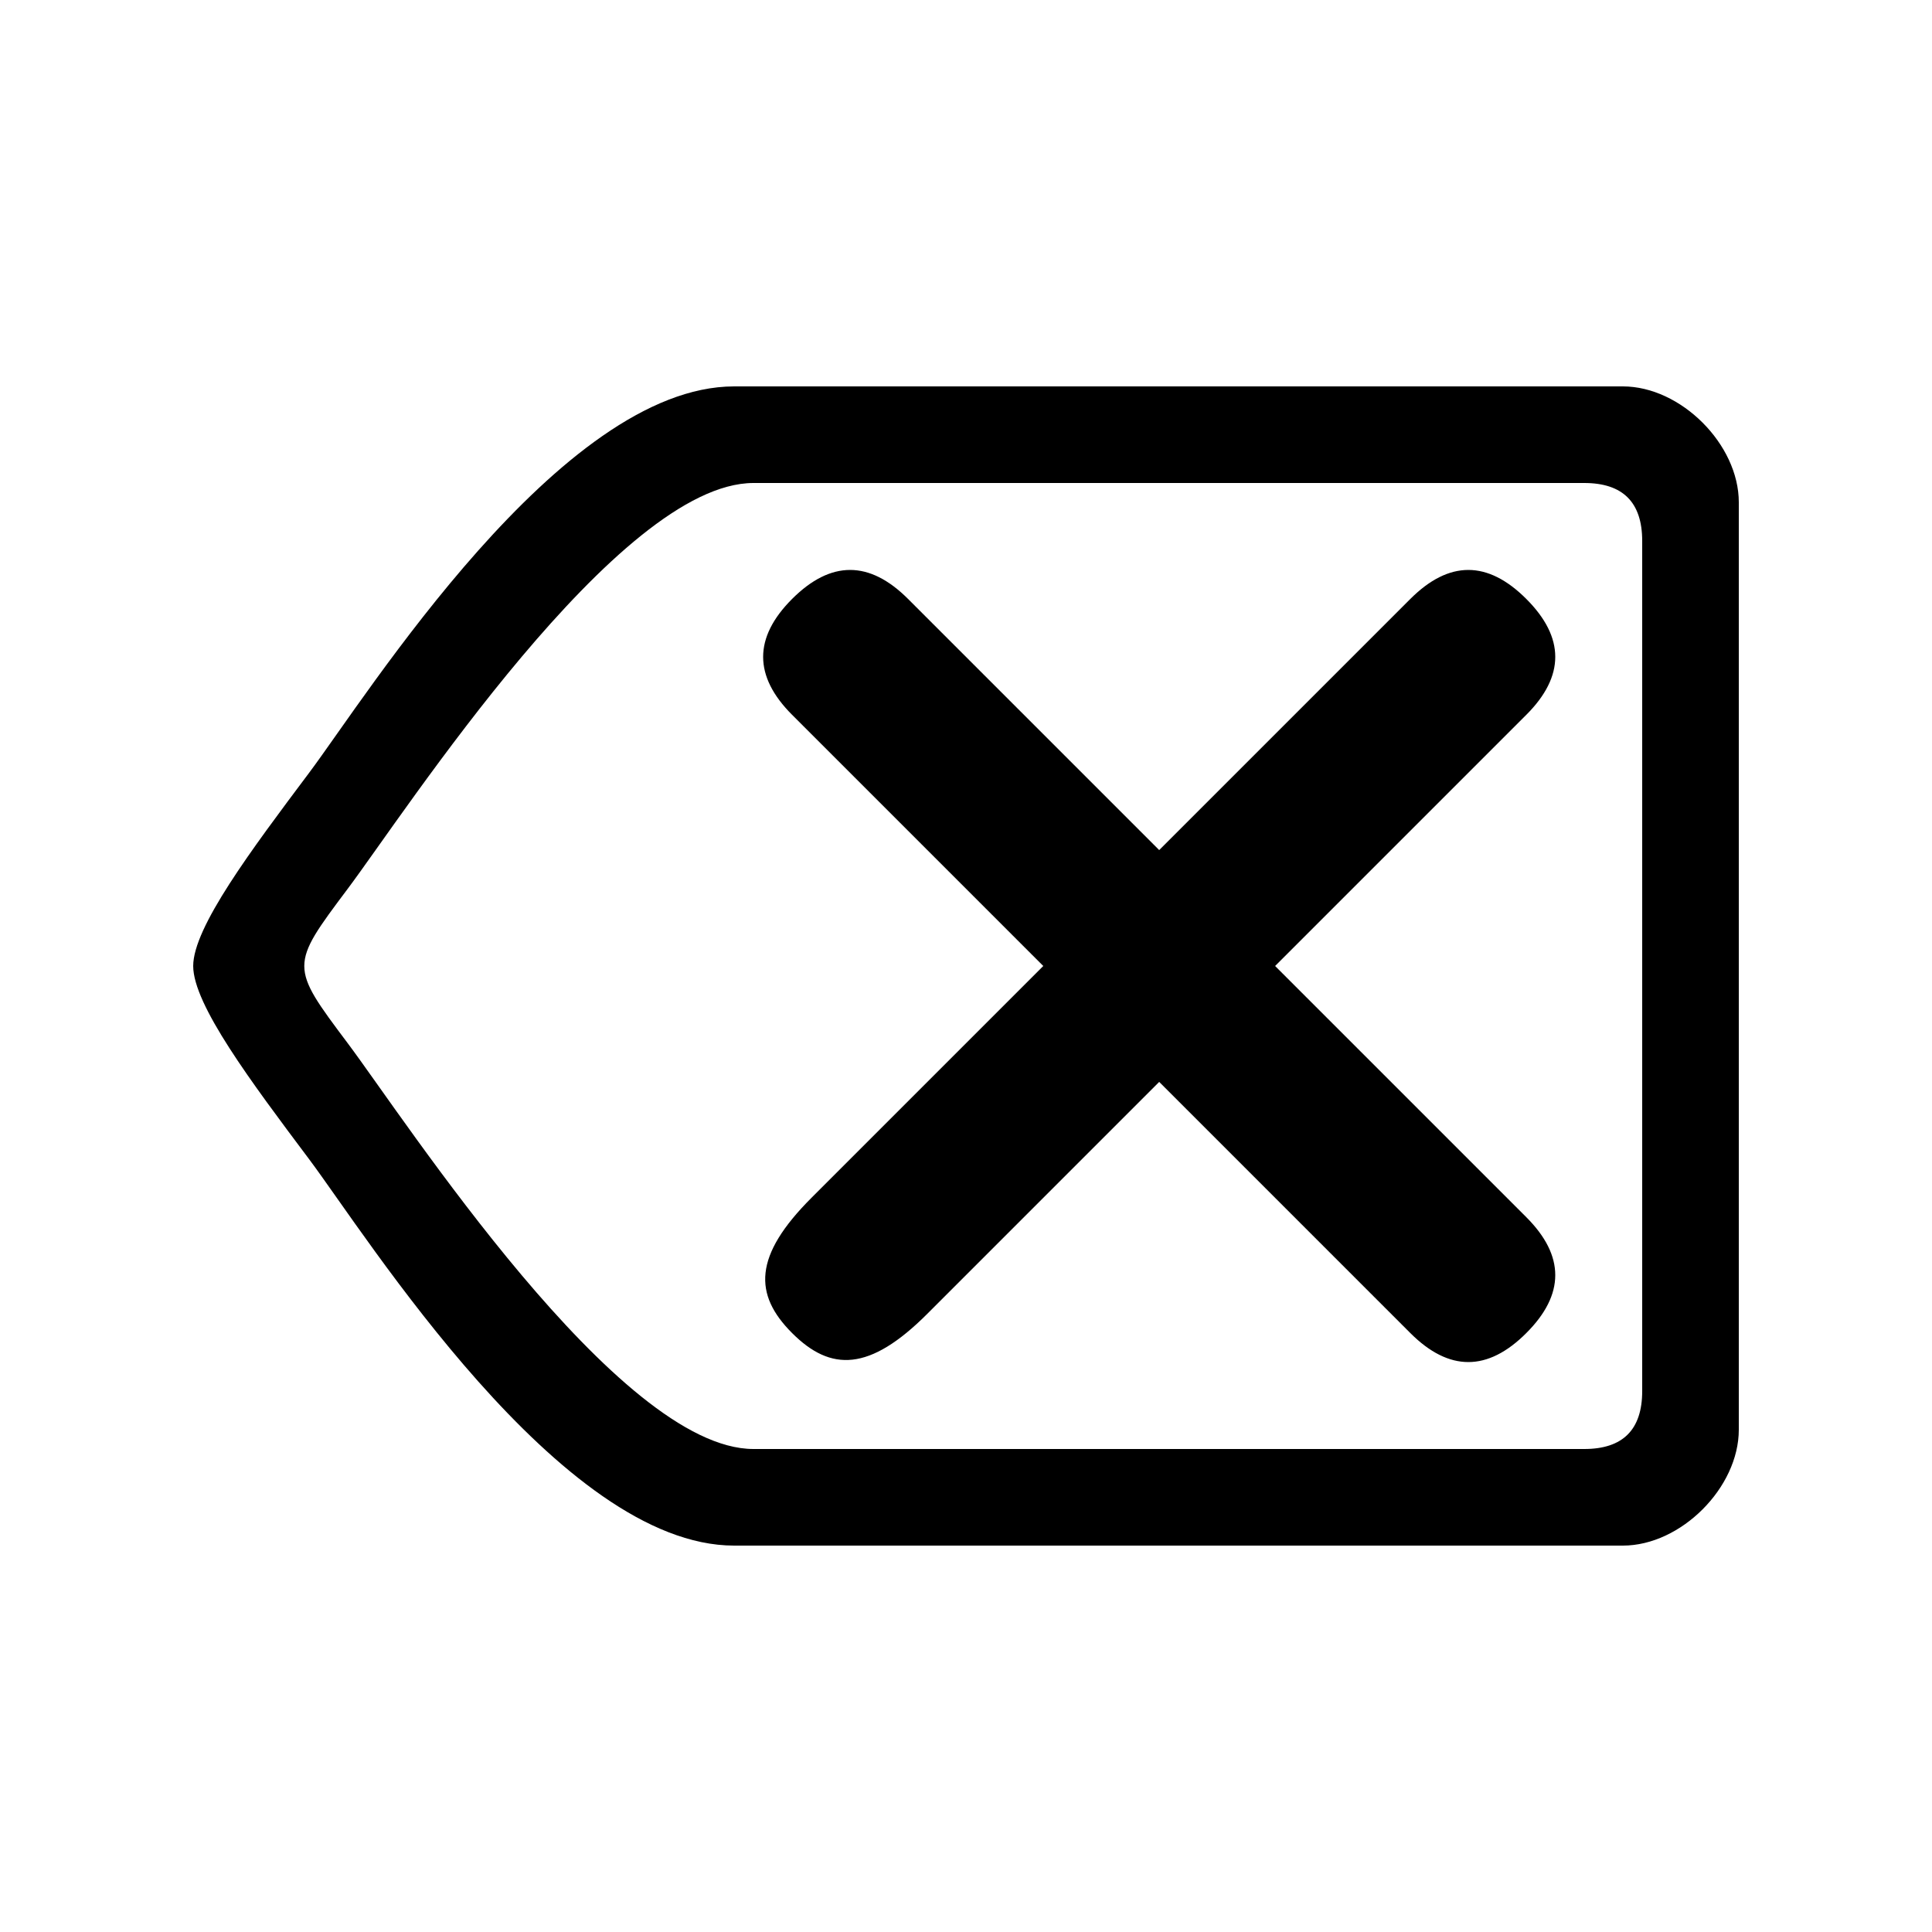 <svg version="1.1" xmlns="http://www.w3.org/2000/svg" viewBox="0 0 100 100"><path stroke="#000000" stroke-width="0" stroke-linejoin="round" stroke-linecap="round" fill="#000000" d="M 82 25 C 70 25 50 25 39 25 C 32 25 21 42 18 46 C 15 50 15 50 18 54 C 21 58 32 75 39 75 C 50 75 70 75 82 75 C 84 75 85 74 85 72 C 85 60 85 40 85 28 C 85 26 84 25 82 25 Z M 60 44 C 65 39 69 35 73 31 C 75 29 77 29 79 31 C 81 33 81 35 79 37 C 75 41 71 45 66 50 C 71 55 75 59 79 63 C 81 65 81 67 79 69 C 77 71 75 71 73 69 C 69 65 65 61 60 56 C 55 61 51 65 48 68 C 45 71 43 71 41 69 C 39 67 39 65 42 62 C 45 59 49 55 54 50 C 49 45 45 41 41 37 C 39 35 39 33 41 31 C 43 29 45 29 47 31 C 51 35 55 39 60 44 Z M 84 20 C 87 20 90 23 90 26 C 90 40 90 60 90 74 C 90 77 87 80 84 80 C 70 80 50 80 38 80 C 29 80 19 64 16 60 C 13 56 10 52 10 50 C 10 48 13 44 16 40 C 19 36 29 20 38 20 C 50 20 70 20 84 20 Z"></path></svg>